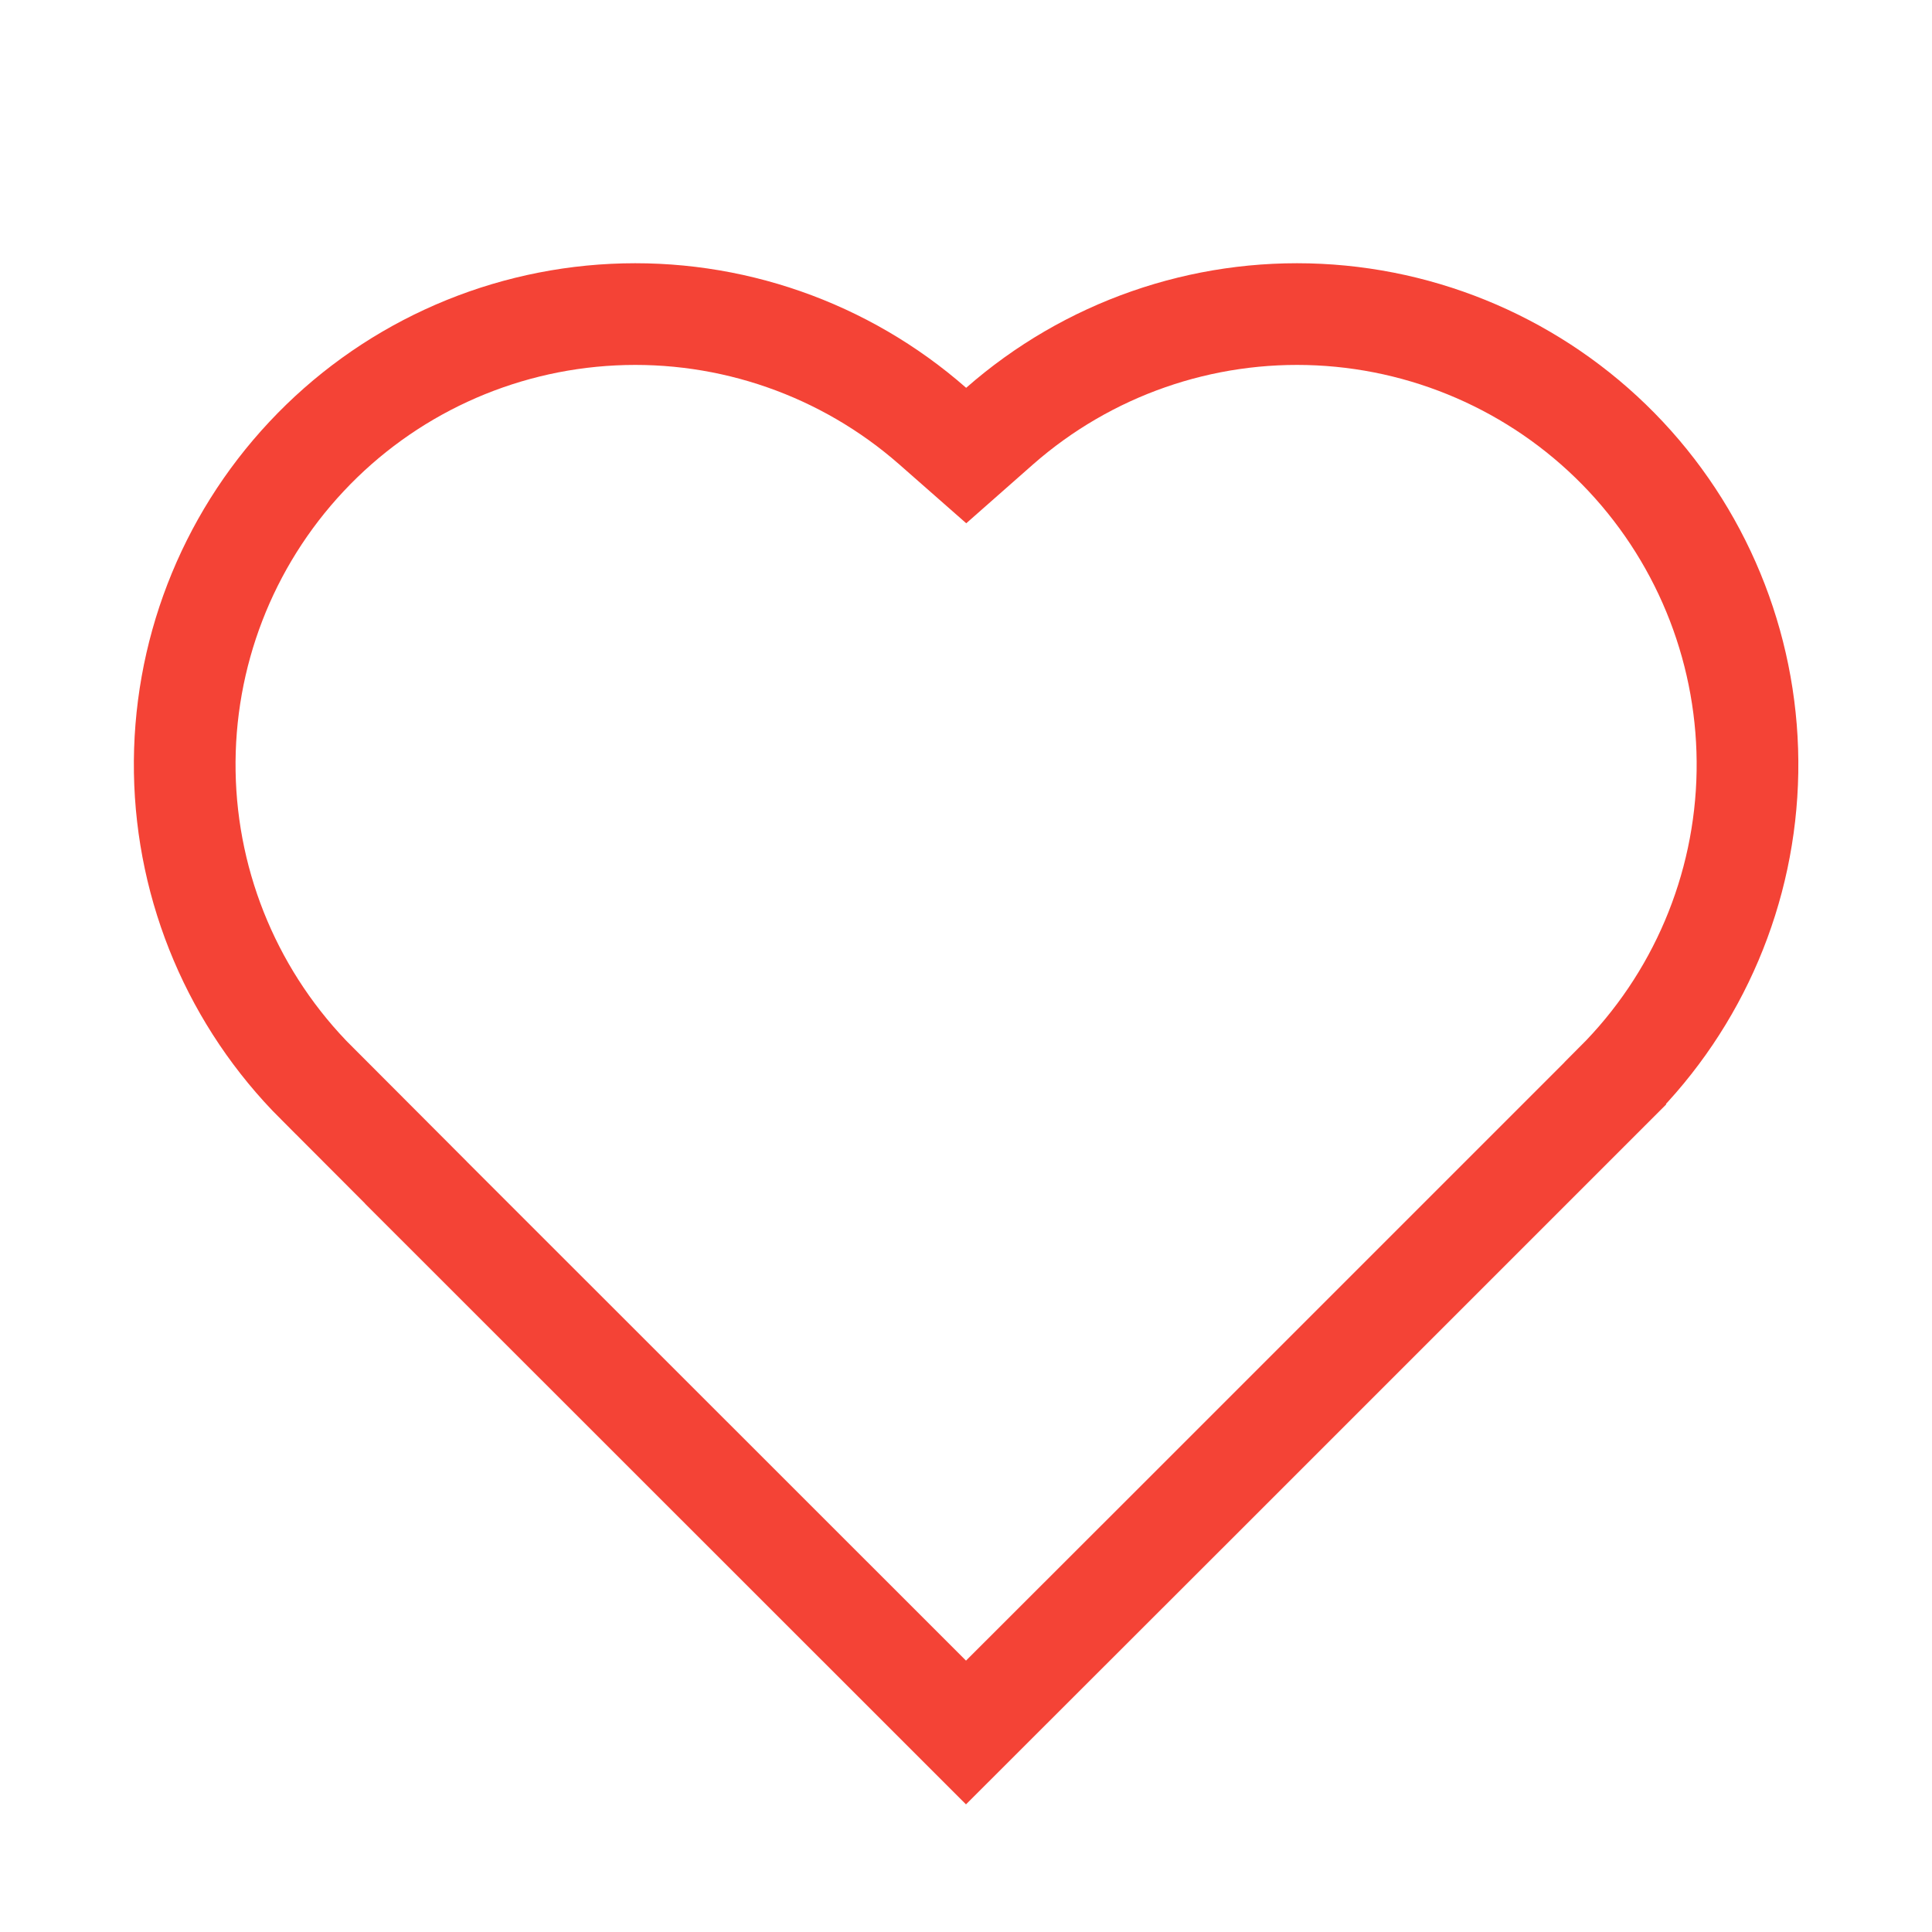 <svg width="19" height="19" viewBox="0 0 19 19" fill="none" xmlns="http://www.w3.org/2000/svg">
<g id="Heart">
<path id="Vector" d="M9.172 4.19L9.502 4.48L9.831 4.19C10.696 3.431 11.822 3.038 12.971 3.094C14.12 3.15 15.203 3.651 15.989 4.49C16.775 5.33 17.204 6.443 17.185 7.593C17.166 8.744 16.7 9.841 15.885 10.654L15.885 10.655L11.749 14.791L11.749 14.791L9.5 17.038L4.09 11.63L4.09 11.629L3.117 10.654L3.116 10.654C2.302 9.841 1.836 8.743 1.817 7.593C1.798 6.442 2.227 5.33 3.014 4.49C3.8 3.65 4.882 3.15 6.032 3.094C7.181 3.038 8.307 3.431 9.172 4.19Z" stroke="#F44336"/>
</g>
</svg>
